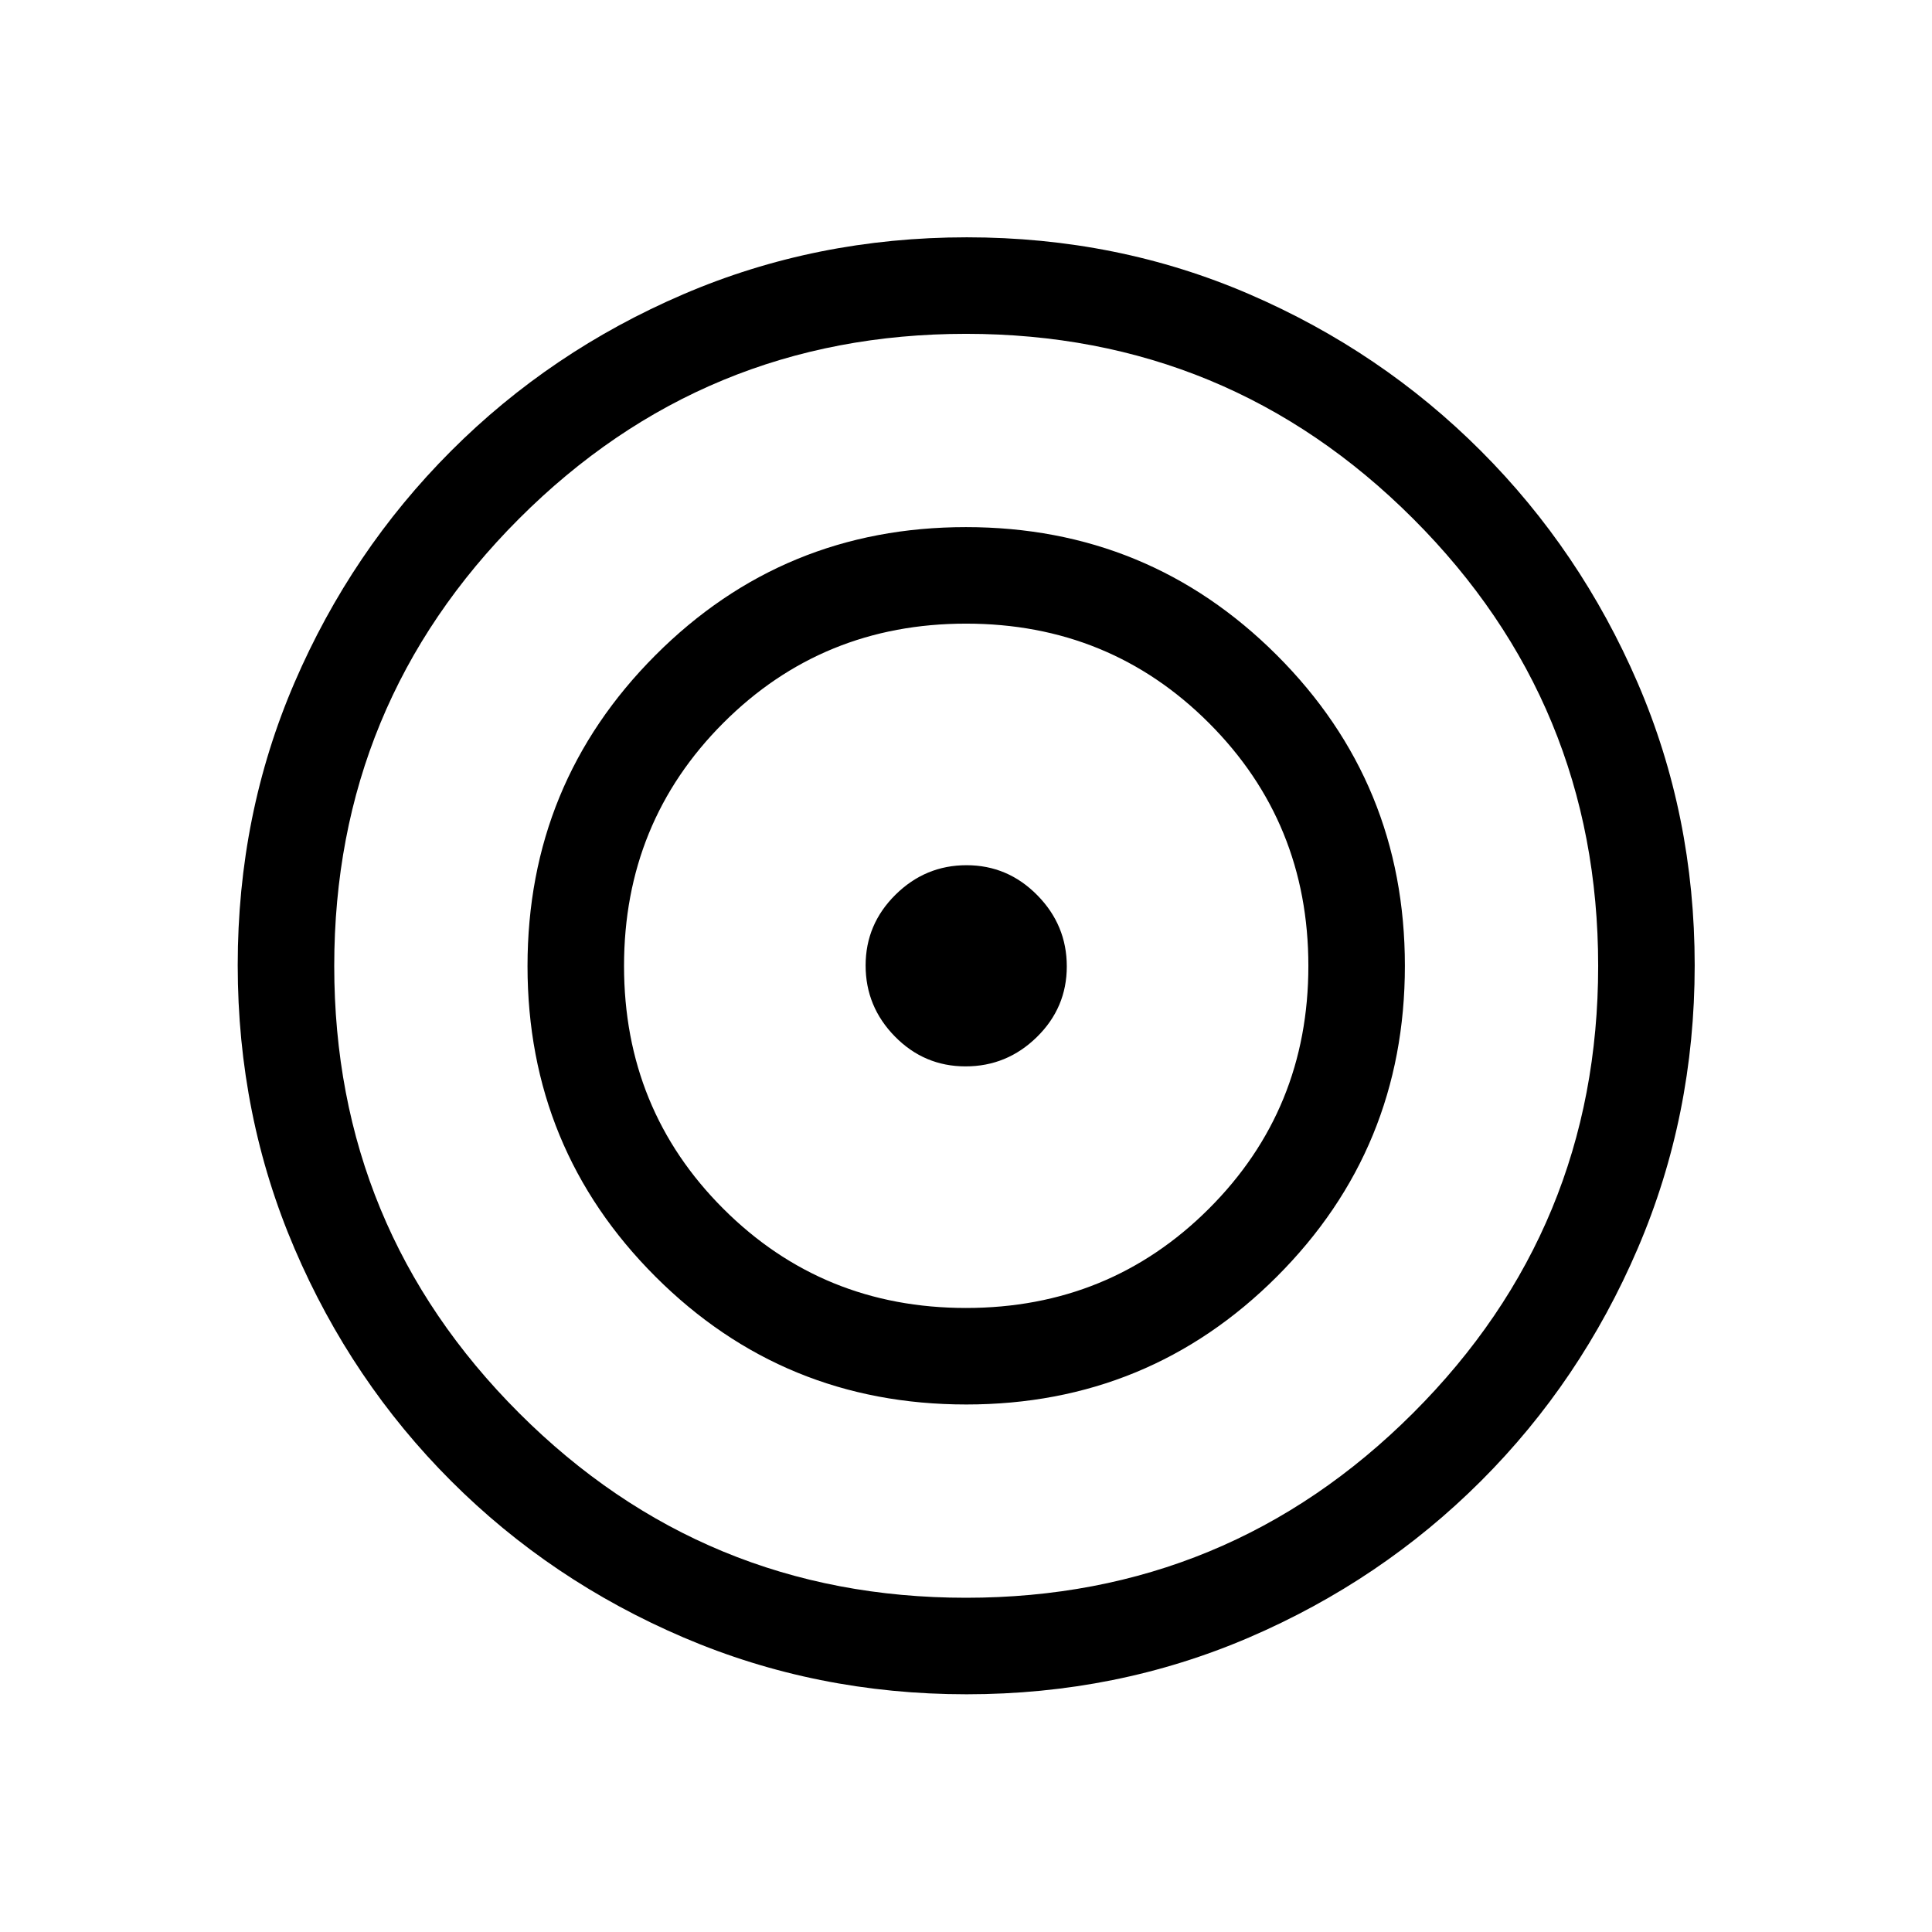 <svg xmlns="http://www.w3.org/2000/svg" height="20" viewBox="0 -960 960 960" width="20"><path d="M480.31-118.12q-74.67 0-140.65-28.22-65.97-28.22-115.49-77.74-49.53-49.52-77.79-115.44-28.26-65.93-28.26-140.89 0-74.93 28.22-140.4t77.74-115.06q49.52-49.6 115.44-77.9 65.93-28.31 140.89-28.31 74.95 0 140.44 28.3 65.5 28.29 115.03 77.87 49.53 49.58 77.87 115.25 28.33 65.67 28.33 140.33 0 74.69-28.3 140.68-28.29 66-77.87 115.53-49.58 49.53-115.25 77.77-65.68 28.23-140.35 28.23Zm-.28-47.96q130.28 0 222.18-91.84 91.91-91.84 91.91-222.11 0-130.28-91.89-222.18-91.88-91.91-222.21-91.91t-222.14 91.89q-91.8 91.88-91.8 222.21t91.84 222.14q91.84 91.8 222.11 91.8Zm.07-96.04q-90.83 0-154.41-63.53-63.57-63.54-63.57-154.31 0-90.77 63.53-154.44 63.54-63.68 154.31-63.68 90.77 0 154.44 63.58 63.68 63.58 63.68 154.4 0 90.83-63.58 154.41-63.58 63.57-154.4 63.57Zm-.07-47.96q71.28 0 120.68-49.34 49.41-49.34 49.41-120.61 0-71.28-49.38-120.68-49.38-49.41-120.72-49.41-71.33 0-120.64 49.38-49.3 49.38-49.3 120.72 0 71.33 49.34 120.64 49.34 49.3 120.61 49.3Zm-.23-120.04q-20.53 0-35.11-14.83-14.57-14.84-14.57-35.31 0-20.47 14.83-35.14 14.84-14.68 35.31-14.68 20.47 0 35.14 14.88 14.68 14.87 14.68 35.4t-14.88 35.11q-14.87 14.57-35.4 14.57Z"/></svg>